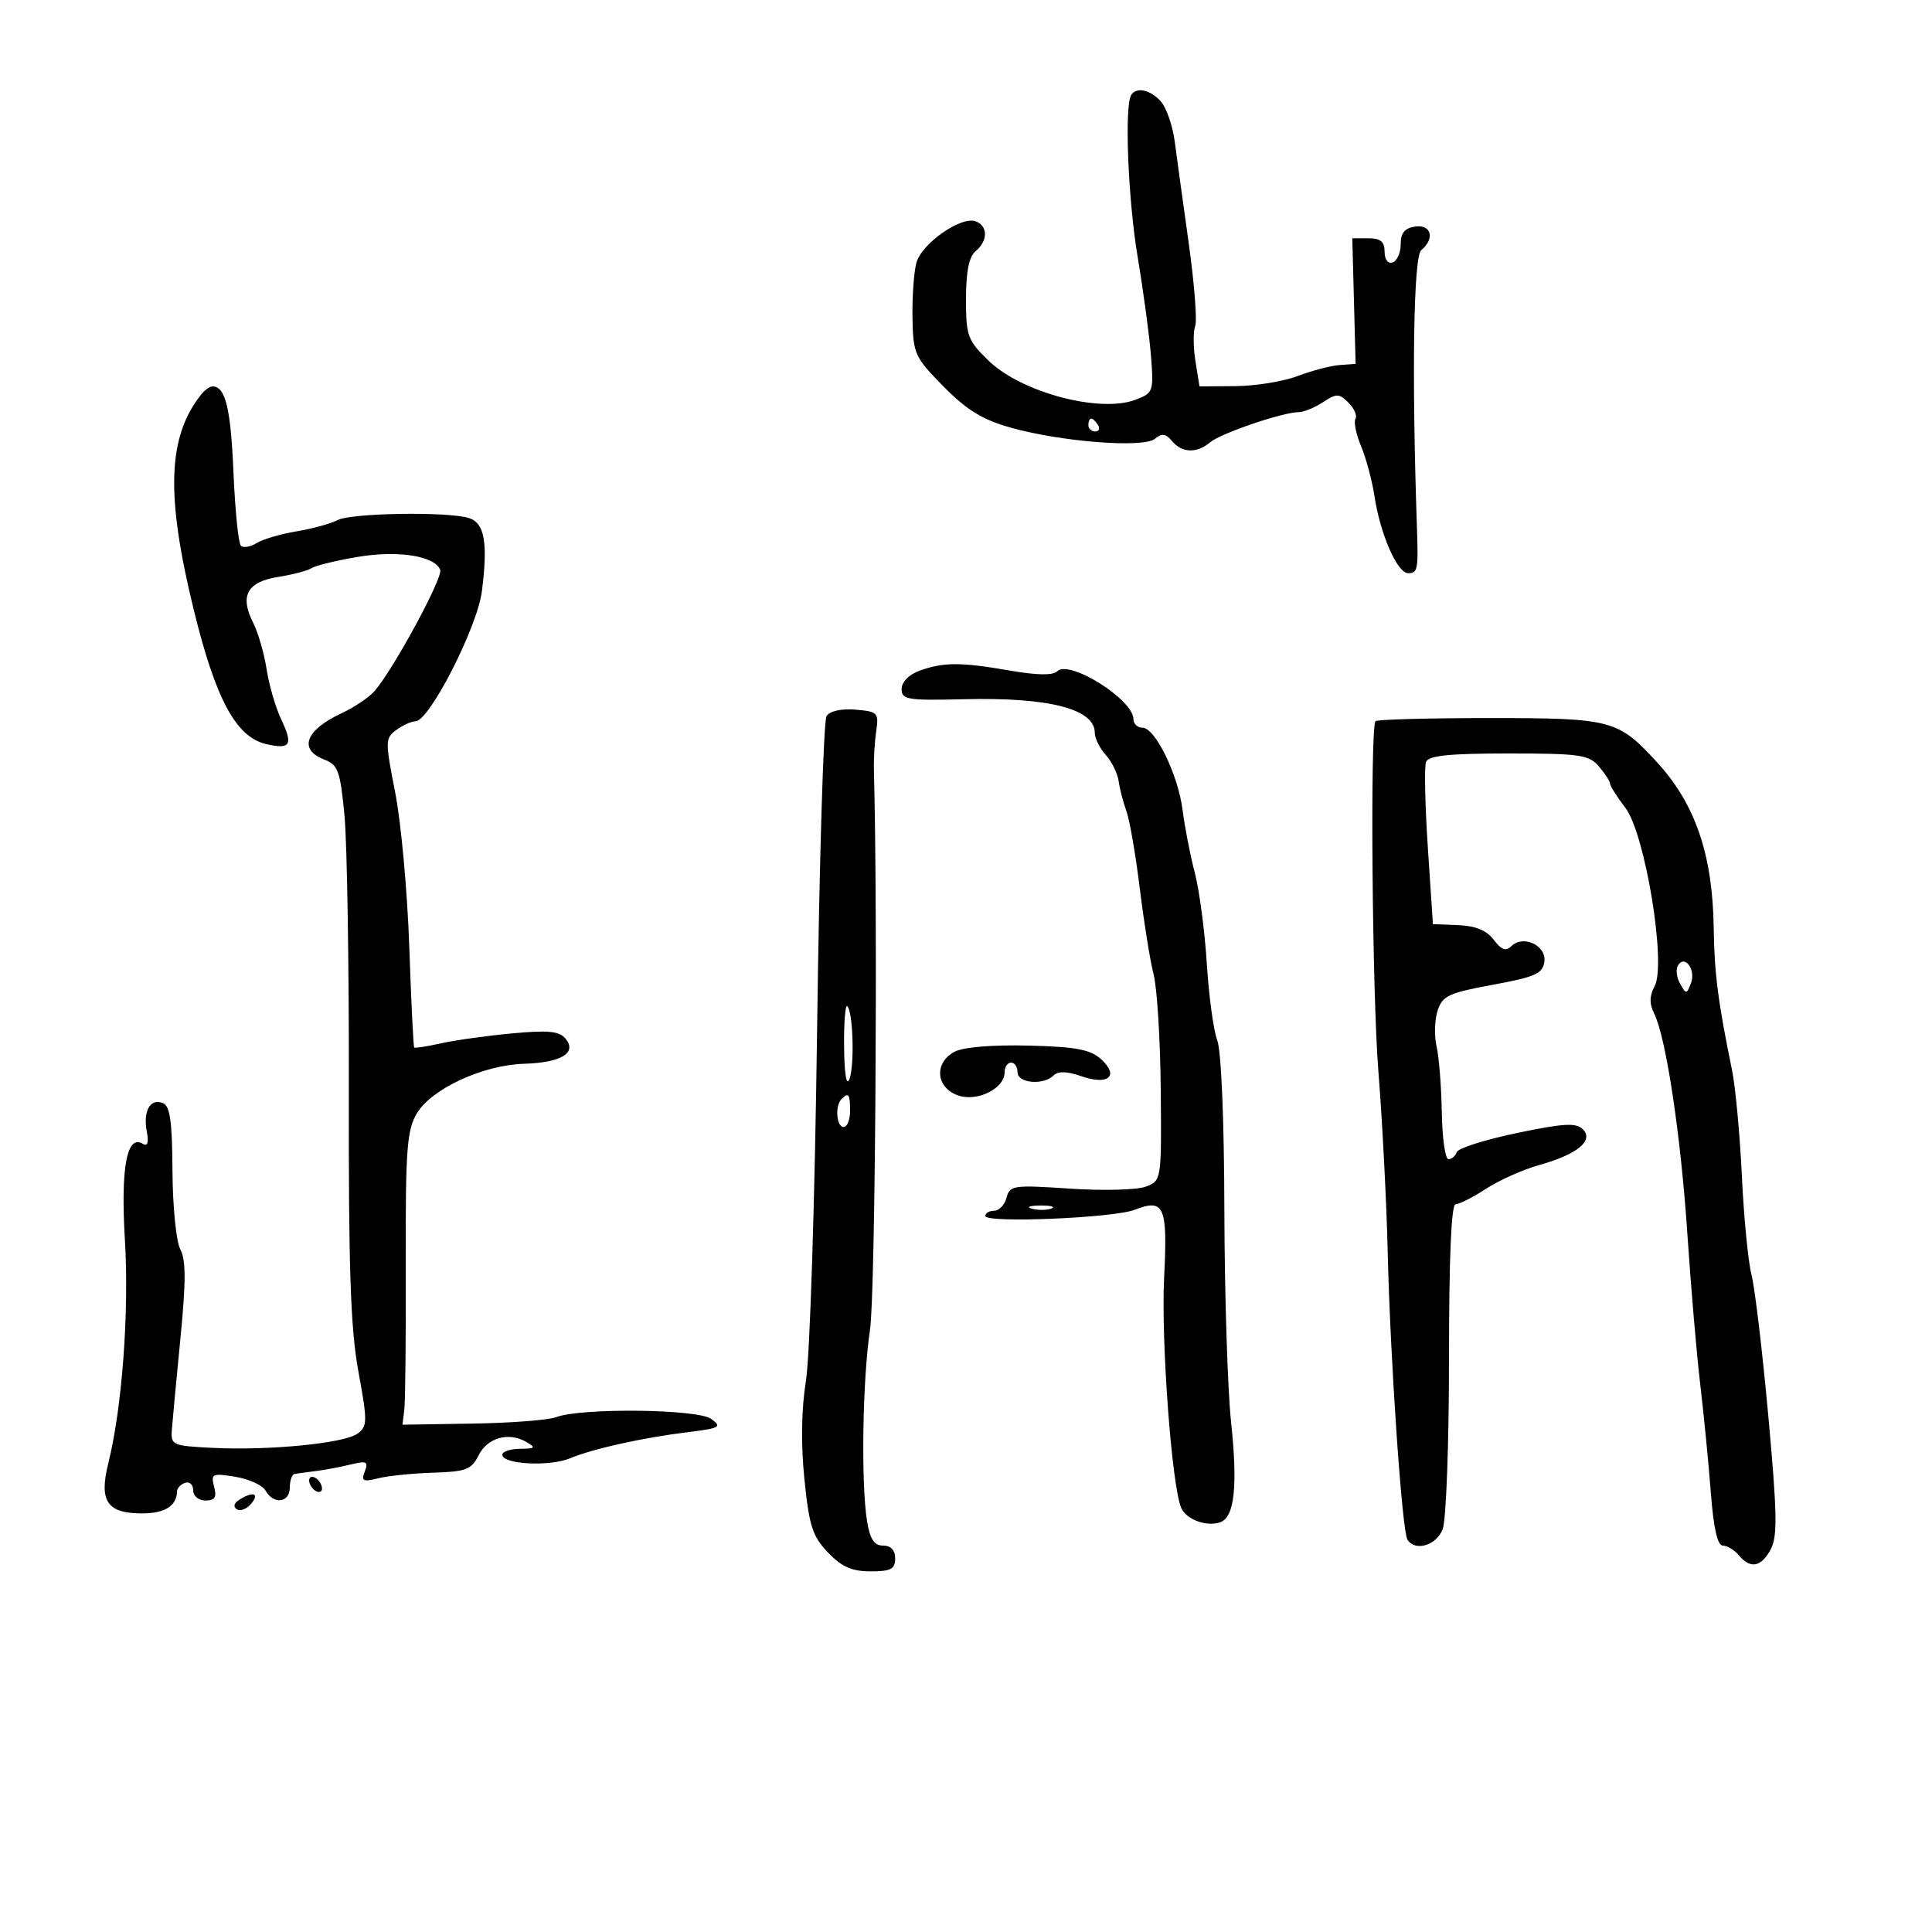 <svg xmlns="http://www.w3.org/2000/svg" width="300" height="300" viewBox="0 0 300 300" version="1.1">
	<path d="M 175.652 14.754 C 174.582 16.486, 175.161 31.008, 176.657 39.915 C 177.542 45.187, 178.471 52.084, 178.721 55.241 C 179.162 60.797, 179.085 61.017, 176.338 62.067 C 170.802 64.183, 158.603 60.946, 153.509 56.009 C 150.242 52.842, 150 52.181, 150 46.426 C 150 42.152, 150.463 39.861, 151.500 39 C 153.415 37.411, 153.428 35.101, 151.525 34.371 C 149.259 33.502, 143.088 37.819, 142.290 40.833 C 141.902 42.300, 141.632 46.138, 141.690 49.362 C 141.792 54.951, 142.017 55.449, 146.512 60.013 C 150.122 63.677, 152.563 65.175, 156.915 66.396 C 164.838 68.619, 177.567 69.605, 179.341 68.132 C 180.415 67.241, 181.022 67.322, 181.990 68.488 C 183.538 70.354, 185.837 70.425, 187.921 68.672 C 189.578 67.278, 199.211 64, 201.650 64 C 202.431 64, 204.129 63.306, 205.423 62.459 C 207.552 61.064, 207.928 61.071, 209.397 62.539 C 210.289 63.431, 210.775 64.555, 210.477 65.037 C 210.180 65.518, 210.575 67.440, 211.355 69.308 C 212.136 71.176, 213.073 74.683, 213.439 77.102 C 214.322 82.943, 216.976 89, 218.652 89 C 220.154 89, 220.246 88.510, 220.017 81.797 C 219.206 58.014, 219.490 39.838, 220.690 38.842 C 222.845 37.054, 222.272 34.822, 219.750 35.180 C 218.127 35.411, 217.500 36.172, 217.500 37.912 C 217.500 39.238, 216.938 40.513, 216.250 40.745 C 215.515 40.993, 215 40.308, 215 39.083 C 215 37.526, 214.367 37, 212.492 37 L 209.984 37 210.242 46.750 L 210.500 56.500 208 56.685 C 206.625 56.786, 203.700 57.554, 201.500 58.391 C 199.300 59.228, 194.970 59.932, 191.878 59.956 L 186.256 60 185.629 56.079 C 185.284 53.923, 185.265 51.472, 185.587 50.633 C 185.909 49.794, 185.460 44.020, 184.589 37.803 C 183.718 31.587, 182.739 24.475, 182.414 22 C 182.088 19.525, 181.118 16.712, 180.256 15.750 C 178.625 13.927, 176.454 13.457, 175.652 14.754 M 31.247 61.250 C 26.032 67.785, 25.713 76.816, 30.068 94.621 C 33.481 108.573, 36.646 114.456, 41.322 115.538 C 45.108 116.414, 45.555 115.689, 43.673 111.722 C 42.798 109.880, 41.777 106.377, 41.403 103.937 C 41.028 101.497, 40.086 98.240, 39.309 96.700 C 37.195 92.508, 38.366 90.357, 43.183 89.587 C 45.452 89.224, 47.802 88.606, 48.405 88.213 C 49.007 87.821, 52.200 87.042, 55.500 86.482 C 61.787 85.416, 67.522 86.312, 68.358 88.491 C 68.815 89.683, 61.090 103.941, 58.169 107.297 C 57.309 108.285, 55.007 109.836, 53.053 110.745 C 47.419 113.363, 46.291 116.400, 50.376 117.953 C 52.496 118.759, 52.831 119.696, 53.494 126.678 C 53.902 130.980, 54.206 150.250, 54.169 169.500 C 54.115 197, 54.432 206.309, 55.647 212.943 C 57.081 220.771, 57.071 221.475, 55.511 222.615 C 53.454 224.119, 41.801 225.263, 33 224.824 C 26.761 224.513, 26.507 224.400, 26.686 222 C 26.788 220.625, 27.387 214.250, 28.016 207.834 C 28.882 199.007, 28.878 195.641, 28.001 194.001 C 27.357 192.798, 26.815 187.387, 26.782 181.833 C 26.736 174.018, 26.404 171.708, 25.261 171.270 C 23.307 170.520, 22.189 172.536, 22.796 175.713 C 23.124 177.427, 22.921 178.069, 22.195 177.621 C 19.698 176.077, 18.722 181.264, 19.395 192.508 C 20.067 203.752, 18.967 218.571, 16.821 227.189 C 15.347 233.108, 16.616 235, 22.063 235 C 25.597 235, 27.447 233.834, 27.485 231.583 C 27.493 231.079, 28.063 230.479, 28.750 230.250 C 29.438 230.021, 30 230.546, 30 231.417 C 30 232.307, 30.834 233, 31.906 233 C 33.367 233, 33.681 232.495, 33.249 230.844 C 32.725 228.840, 32.957 228.731, 36.535 229.312 C 38.653 229.656, 40.771 230.626, 41.242 231.468 C 42.475 233.671, 45 233.356, 45 231 C 45 229.900, 45.337 228.942, 45.750 228.871 C 46.163 228.800, 47.625 228.602, 49 228.432 C 50.375 228.261, 52.811 227.803, 54.414 227.413 C 56.928 226.801, 57.235 226.946, 56.649 228.471 C 56.069 229.984, 56.369 230.139, 58.736 229.546 C 60.256 229.166, 64.102 228.774, 67.282 228.677 C 72.363 228.521, 73.214 228.197, 74.307 226 C 75.680 223.239, 78.977 222.306, 81.721 223.904 C 83.260 224.800, 83.129 224.943, 80.750 224.970 C 79.237 224.986, 78 225.401, 78 225.891 C 78 227.381, 85.306 227.770, 88.500 226.450 C 92.173 224.931, 99.689 223.266, 106.906 222.371 C 111.810 221.763, 112.137 221.573, 110.427 220.323 C 108.325 218.786, 90.222 218.585, 86.353 220.056 C 85.152 220.512, 79.294 220.962, 73.335 221.056 L 62.500 221.227 62.784 218.863 C 62.941 217.563, 63.042 207.363, 63.009 196.197 C 62.958 178.522, 63.179 175.506, 64.715 172.906 C 66.972 169.085, 74.968 165.378, 81.378 165.182 C 87.162 165.004, 89.651 163.490, 87.808 161.269 C 86.844 160.108, 85.109 159.942, 79.448 160.473 C 75.518 160.841, 70.560 161.535, 68.430 162.016 C 66.299 162.496, 64.449 162.783, 64.319 162.652 C 64.188 162.521, 63.843 155.459, 63.551 146.957 C 63.259 138.456, 62.278 127.715, 61.371 123.089 C 59.791 115.036, 59.799 114.620, 61.552 113.339 C 62.558 112.602, 63.891 112, 64.513 112 C 66.664 112, 74.120 97.407, 74.828 91.811 C 75.785 84.247, 75.248 81.213, 72.814 80.441 C 69.573 79.412, 54.525 79.650, 52.409 80.764 C 51.359 81.316, 48.492 82.101, 46.038 82.508 C 43.585 82.914, 40.793 83.737, 39.834 84.336 C 38.875 84.934, 37.779 85.113, 37.399 84.732 C 37.018 84.351, 36.501 79.193, 36.249 73.270 C 35.829 63.383, 35.001 60, 33 60 C 32.585 60, 31.796 60.563, 31.247 61.250 M 169 66 C 169 66.550, 169.477 67, 170.059 67 C 170.641 67, 170.840 66.550, 170.500 66 C 170.160 65.450, 169.684 65, 169.441 65 C 169.198 65, 169 65.450, 169 66 M 142.750 104.162 C 141.124 104.756, 140 105.911, 140 106.989 C 140 108.644, 140.897 108.789, 149.750 108.573 C 162.900 108.253, 170 110.083, 170 113.794 C 170 114.646, 170.763 116.185, 171.695 117.216 C 172.628 118.246, 173.532 120.082, 173.704 121.295 C 173.876 122.508, 174.425 124.625, 174.923 126 C 175.421 127.375, 176.351 132.775, 176.991 138 C 177.630 143.225, 178.596 149.222, 179.136 151.328 C 179.677 153.433, 180.174 161.493, 180.241 169.238 C 180.363 183.281, 180.357 183.324, 177.932 184.258 C 176.594 184.773, 171.298 184.914, 166.163 184.571 C 157.358 183.983, 156.796 184.063, 156.297 185.974 C 156.005 187.088, 155.144 188, 154.383 188 C 153.623 188, 153 188.367, 153 188.816 C 153 189.958, 172.913 189.134, 176.190 187.856 C 180.793 186.061, 181.323 187.283, 180.764 198.393 C 180.273 208.159, 181.953 230.773, 183.421 234.151 C 184.216 235.981, 187.457 237.146, 189.535 236.348 C 191.706 235.515, 192.209 230.693, 191.158 220.786 C 190.616 215.679, 190.149 200.881, 190.119 187.902 C 190.088 173.946, 189.637 163.174, 189.014 161.537 C 188.435 160.015, 187.706 154.659, 187.393 149.635 C 187.080 144.611, 186.238 138.250, 185.522 135.500 C 184.805 132.750, 183.959 128.404, 183.641 125.842 C 182.960 120.346, 179.389 113, 177.399 113 C 176.630 113, 176 112.403, 176 111.674 C 176 108.633, 166.033 102.367, 164.165 104.235 C 163.499 104.901, 161.025 104.861, 156.751 104.117 C 149.179 102.798, 146.460 102.807, 142.750 104.162 M 128.343 111.195 C 127.879 111.913, 127.220 133.875, 126.877 160 C 126.531 186.359, 125.763 210.554, 125.152 214.361 C 124.435 218.826, 124.350 224.177, 124.909 229.684 C 125.647 236.966, 126.158 238.555, 128.570 241.073 C 130.710 243.307, 132.277 244, 135.187 244 C 138.333 244, 139 243.650, 139 242 C 139 240.713, 138.333 240, 137.131 240 C 135.748 240, 135.100 239.025, 134.642 236.250 C 133.681 230.434, 133.926 214.253, 135.093 206.500 C 135.914 201.048, 136.320 142.860, 135.700 119.500 C 135.656 117.850, 135.818 115.150, 136.060 113.500 C 136.474 110.675, 136.287 110.482, 132.843 110.195 C 130.633 110.011, 128.852 110.407, 128.343 111.195 M 213.566 112 C 212.737 113.703, 213.079 154.338, 214.024 166.207 C 214.649 174.068, 215.307 186.800, 215.486 194.500 C 215.868 210.889, 217.705 237.714, 218.539 239.063 C 219.721 240.976, 223.055 239.986, 224.025 237.435 C 224.561 236.024, 225 224.099, 225 210.935 C 225 195.310, 225.355 187, 226.021 187 C 226.583 187, 228.721 185.911, 230.771 184.579 C 232.822 183.248, 236.525 181.596, 239 180.907 C 244.912 179.262, 247.539 177.110, 245.781 175.352 C 244.738 174.310, 242.824 174.419, 235.532 175.938 C 230.600 176.966, 226.400 178.300, 226.199 178.903 C 225.998 179.506, 225.421 180, 224.917 180 C 224.412 180, 223.947 176.738, 223.882 172.750 C 223.817 168.762, 223.453 164.150, 223.074 162.500 C 222.694 160.850, 222.765 158.337, 223.232 156.916 C 223.984 154.626, 224.958 154.170, 231.790 152.916 C 238.401 151.702, 239.544 151.192, 239.808 149.336 C 240.167 146.818, 236.502 145.098, 234.673 146.927 C 233.839 147.761, 233.133 147.502, 231.947 145.930 C 230.843 144.466, 229.129 143.760, 226.423 143.654 L 222.500 143.500 221.712 131.570 C 221.278 125.009, 221.152 119.047, 221.431 118.320 C 221.812 117.325, 224.971 117, 234.246 117 C 245.341 117, 246.725 117.198, 248.278 119.011 C 249.225 120.118, 250 121.313, 250 121.667 C 250 122.021, 251.076 123.722, 252.391 125.445 C 255.463 129.473, 258.778 149.678, 256.933 153.126 C 256.120 154.644, 256.098 155.856, 256.854 157.375 C 258.704 161.089, 261.002 176.352, 262.019 191.671 C 262.561 199.827, 263.459 210.325, 264.015 215 C 264.571 219.675, 265.309 227.213, 265.654 231.750 C 266.076 237.297, 266.687 240, 267.519 240 C 268.199 240, 269.315 240.675, 270 241.500 C 271.794 243.662, 273.475 243.350, 274.957 240.581 C 276.027 238.581, 275.961 234.978, 274.578 219.831 C 273.657 209.749, 272.485 199.904, 271.973 197.954 C 271.461 196.003, 270.788 189.111, 270.478 182.638 C 270.168 176.164, 269.481 168.760, 268.952 166.184 C 266.779 155.620, 266.202 151.144, 266.105 144.111 C 265.947 132.757, 263.253 124.855, 257.339 118.403 C 251.230 111.739, 250.325 111.500, 231.198 111.500 C 221.635 111.500, 213.700 111.725, 213.566 112 M 260.559 149.905 C 260.192 150.499, 260.336 151.775, 260.879 152.742 C 261.815 154.409, 261.902 154.406, 262.566 152.683 C 263.371 150.591, 261.627 148.176, 260.559 149.905 M 131.070 162.583 C 131.113 166.741, 131.439 168.739, 131.888 167.593 C 132.709 165.501, 132.473 157.139, 131.567 156.234 C 131.255 155.922, 131.032 158.779, 131.070 162.583 M 148.250 163.301 C 145.059 164.965, 145.276 168.774, 148.635 170.051 C 151.632 171.191, 156 169.071, 156 166.477 C 156 165.665, 156.450 165, 157 165 C 157.550 165, 158 165.675, 158 166.500 C 158 168.214, 162.036 168.564, 163.613 166.987 C 164.297 166.303, 165.686 166.343, 167.889 167.111 C 172.103 168.580, 173.851 167.080, 170.967 164.470 C 169.296 162.958, 167.077 162.542, 159.693 162.358 C 154.154 162.220, 149.606 162.595, 148.250 163.301 M 130.667 170.667 C 129.629 171.704, 129.883 175, 131 175 C 131.550 175, 132 173.875, 132 172.500 C 132 169.882, 131.769 169.564, 130.667 170.667 M 160.269 187.693 C 161.242 187.947, 162.592 187.930, 163.269 187.656 C 163.946 187.382, 163.150 187.175, 161.500 187.195 C 159.850 187.215, 159.296 187.439, 160.269 187.693 M 48 229.882 C 48 230.432, 48.450 231.160, 49 231.500 C 49.550 231.840, 50 231.668, 50 231.118 C 50 230.568, 49.550 229.840, 49 229.500 C 48.450 229.160, 48 229.332, 48 229.882 M 37.143 232.890 C 36.319 233.413, 36.176 233.991, 36.780 234.364 C 37.326 234.702, 38.329 234.308, 39.009 233.489 C 40.359 231.863, 39.300 231.524, 37.143 232.890" stroke="none" fill="black" fill-rule="evenodd"/>
</svg>